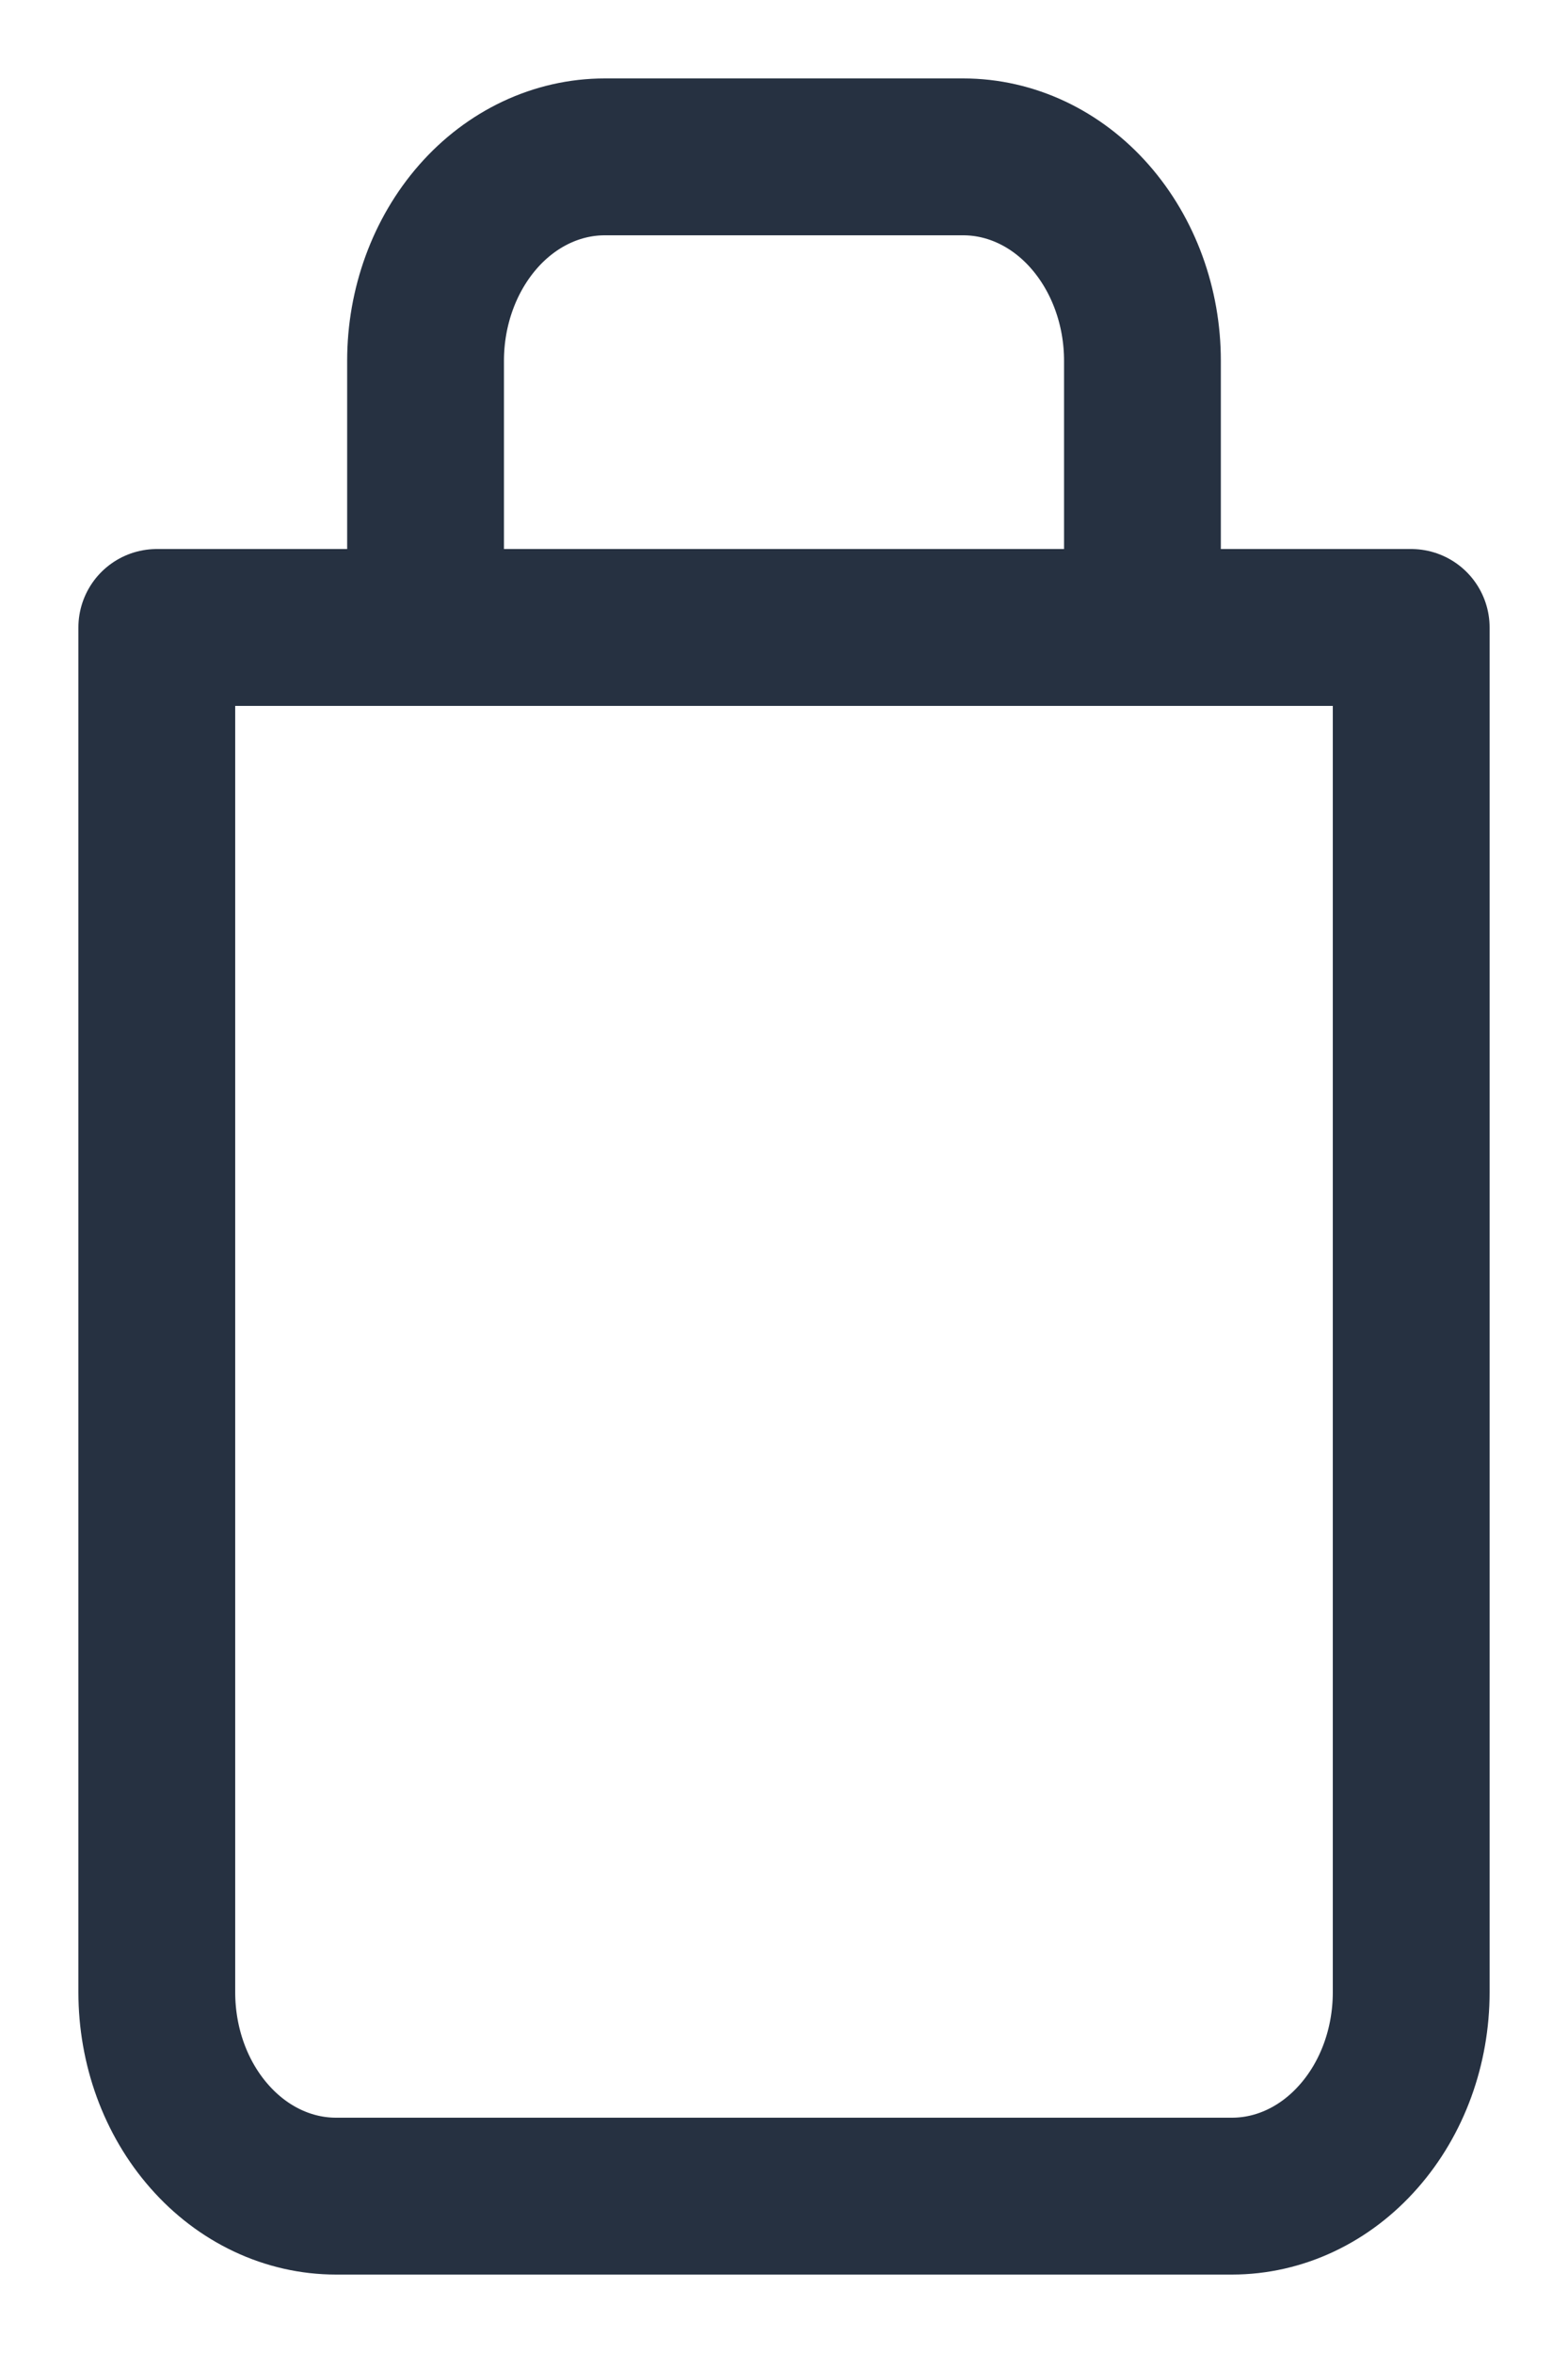<svg width="10" height="15" viewBox="0 0 10 15" fill="none" xmlns="http://www.w3.org/2000/svg">
<path d="M2.714 4V2.3C2.714 1.955 2.835 1.625 3.049 1.381C3.263 1.137 3.554 1 3.857 1H6.143C6.446 1 6.737 1.137 6.951 1.381C7.165 1.625 7.286 1.955 7.286 2.3V4M9 4V12.7C9 13.045 8.88 13.375 8.665 13.619C8.451 13.863 8.16 14 7.857 14H2.143C1.84 14 1.549 13.863 1.335 13.619C1.12 13.375 1 13.045 1 12.7V4H9Z" stroke="#263141" stroke-linecap="round" stroke-linejoin="round"/>
</svg>
